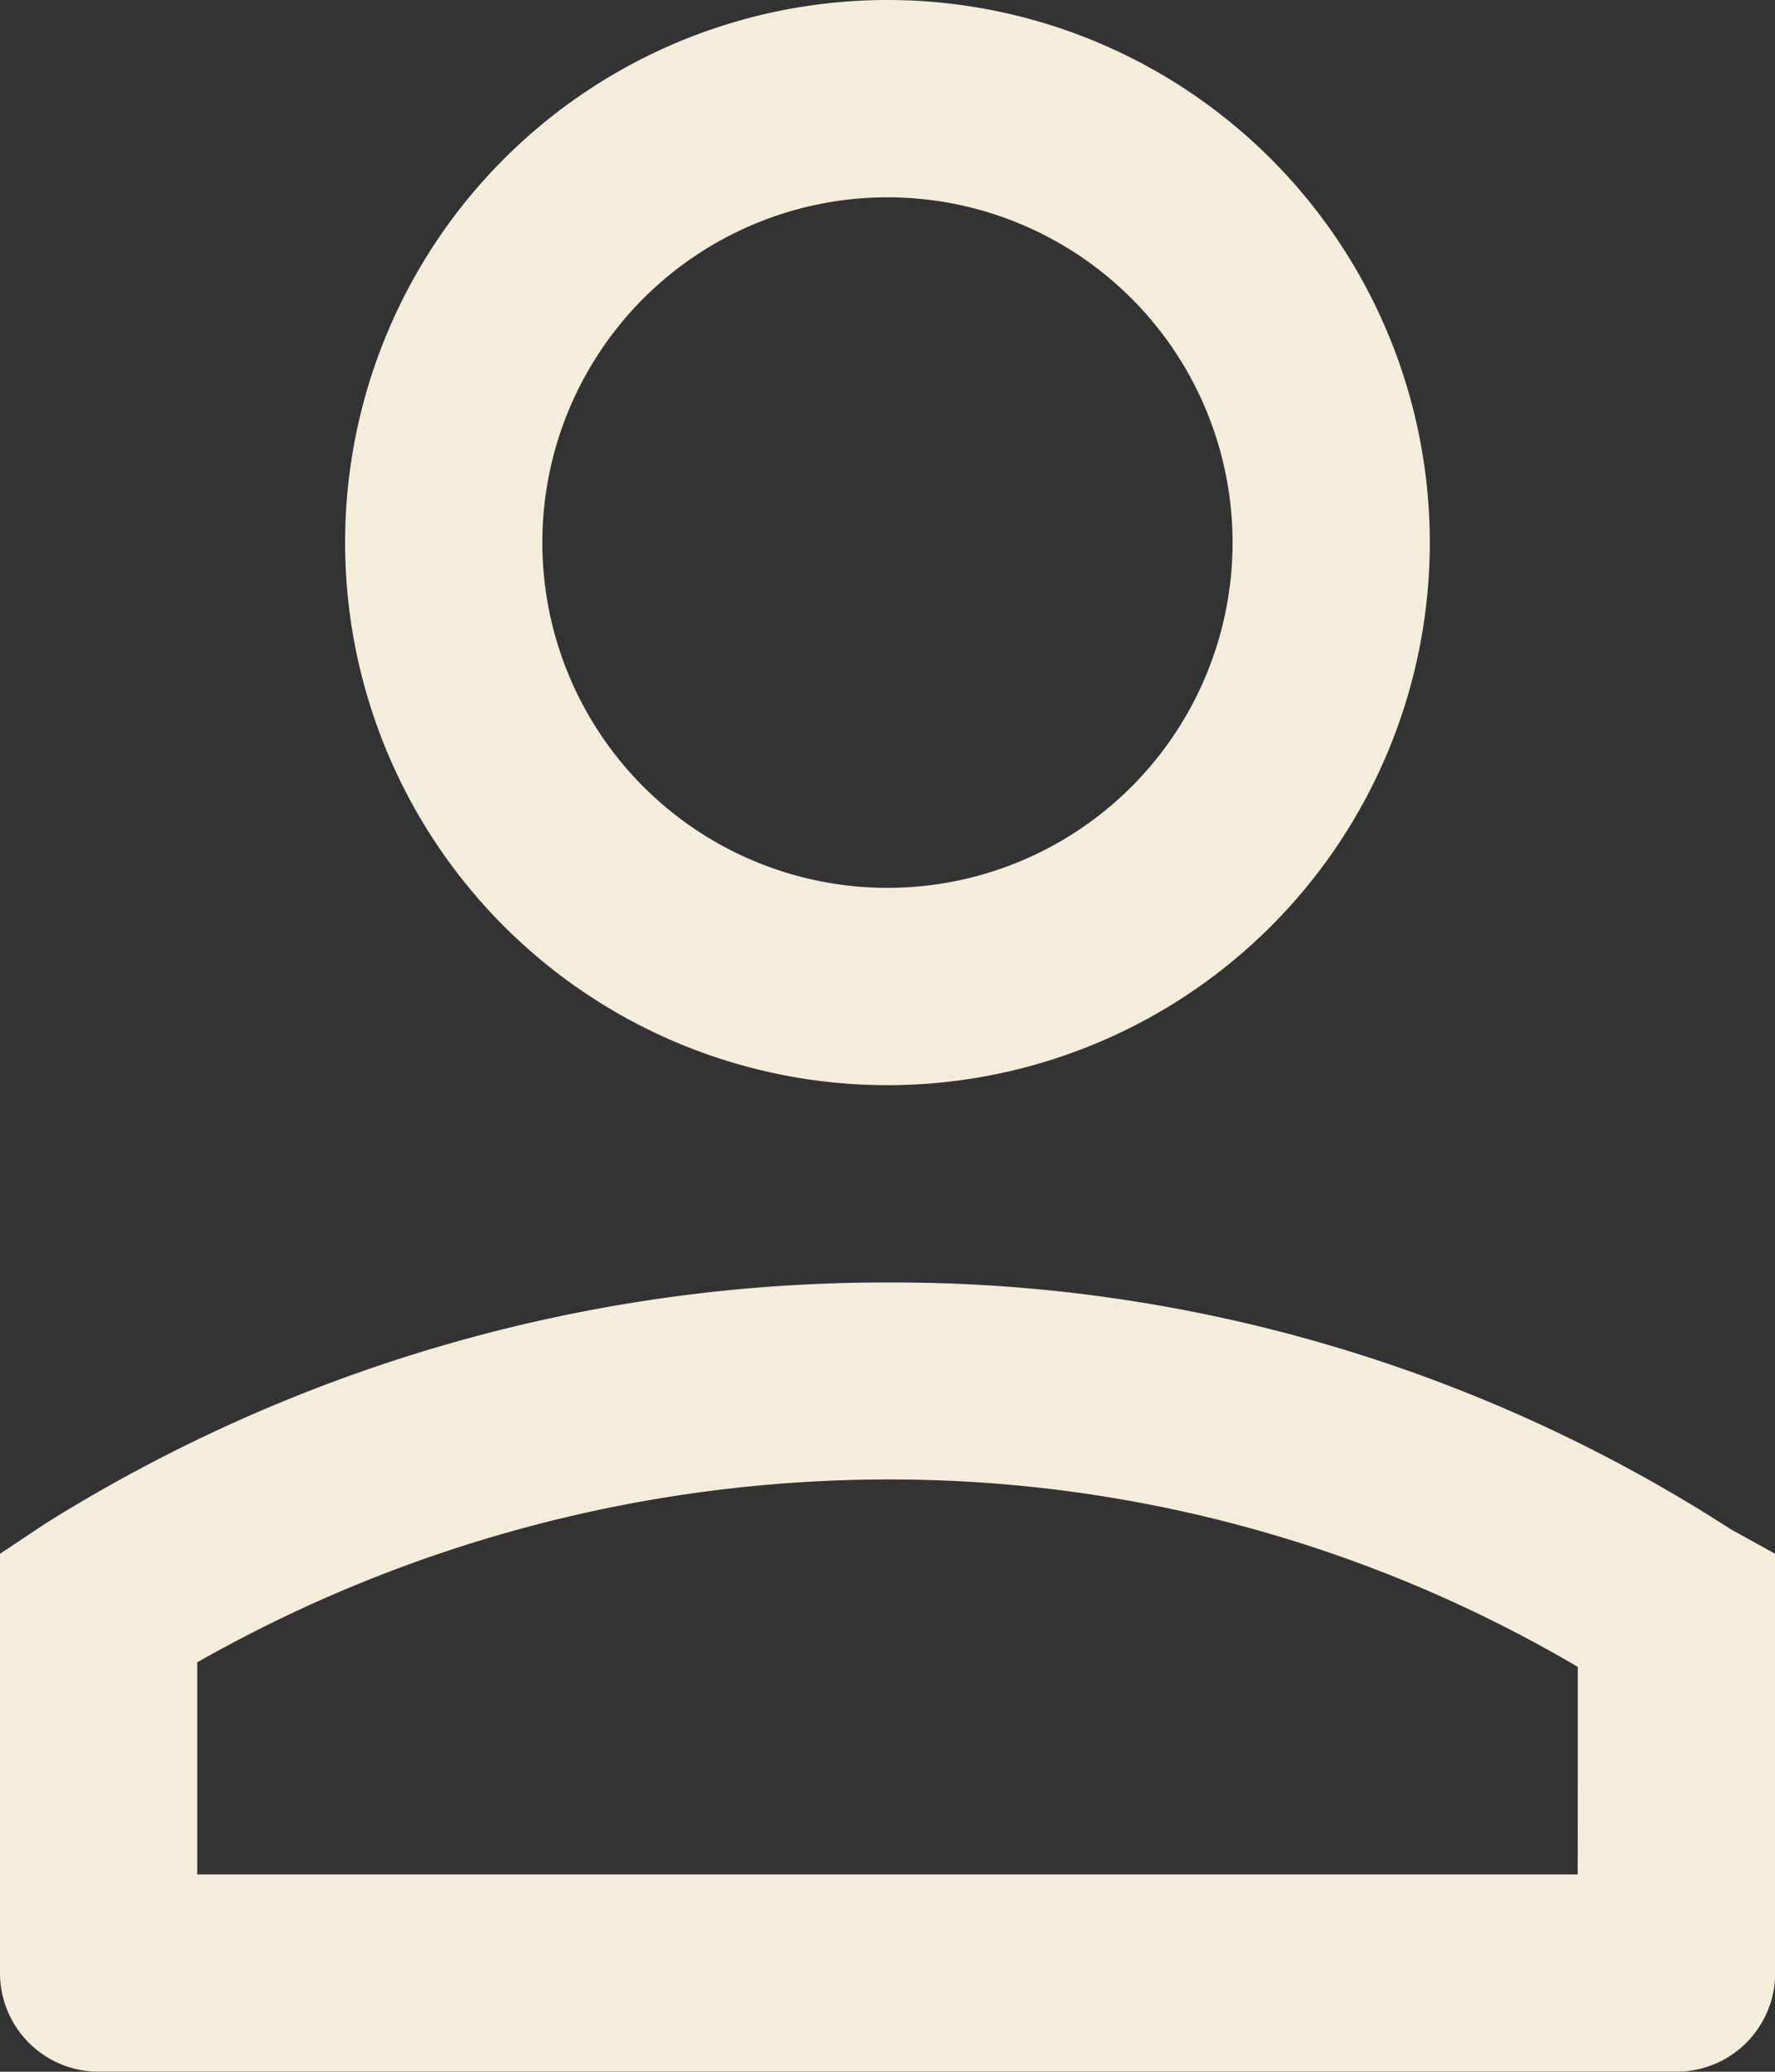 <svg xmlns="http://www.w3.org/2000/svg" width="20.645" height="24.086" viewBox="0 0 20.645 24.086">
  <rect x="0" y="0" width="20.645" height="24.086" fill="#333333" stroke="none"/>
  <g id="icons_Q2" data-name="icons Q2" transform="translate(-6 -3)">
    <path id="Path_4009" data-name="Path 4009" d="M16.322,3a6.308,6.308,0,1,0,6.308,6.308A6.308,6.308,0,0,0,16.322,3Zm0,10.322a4.014,4.014,0,1,1,4.014-4.014A4.014,4.014,0,0,1,16.322,13.322Zm9.806,7.455a17.95,17.95,0,0,0-9.806-2.867,18.408,18.408,0,0,0-9.806,2.81L6,21.064v4.874a1.147,1.147,0,0,0,1.147,1.147H25.5a1.147,1.147,0,0,0,1.147-1.147V21.064Zm-1.778,4.014H8.294V22.326A16.287,16.287,0,0,1,16.322,20.2a15.77,15.77,0,0,1,8.029,2.179Z" fill="#f3eddb"/>
  </g>
</svg>
